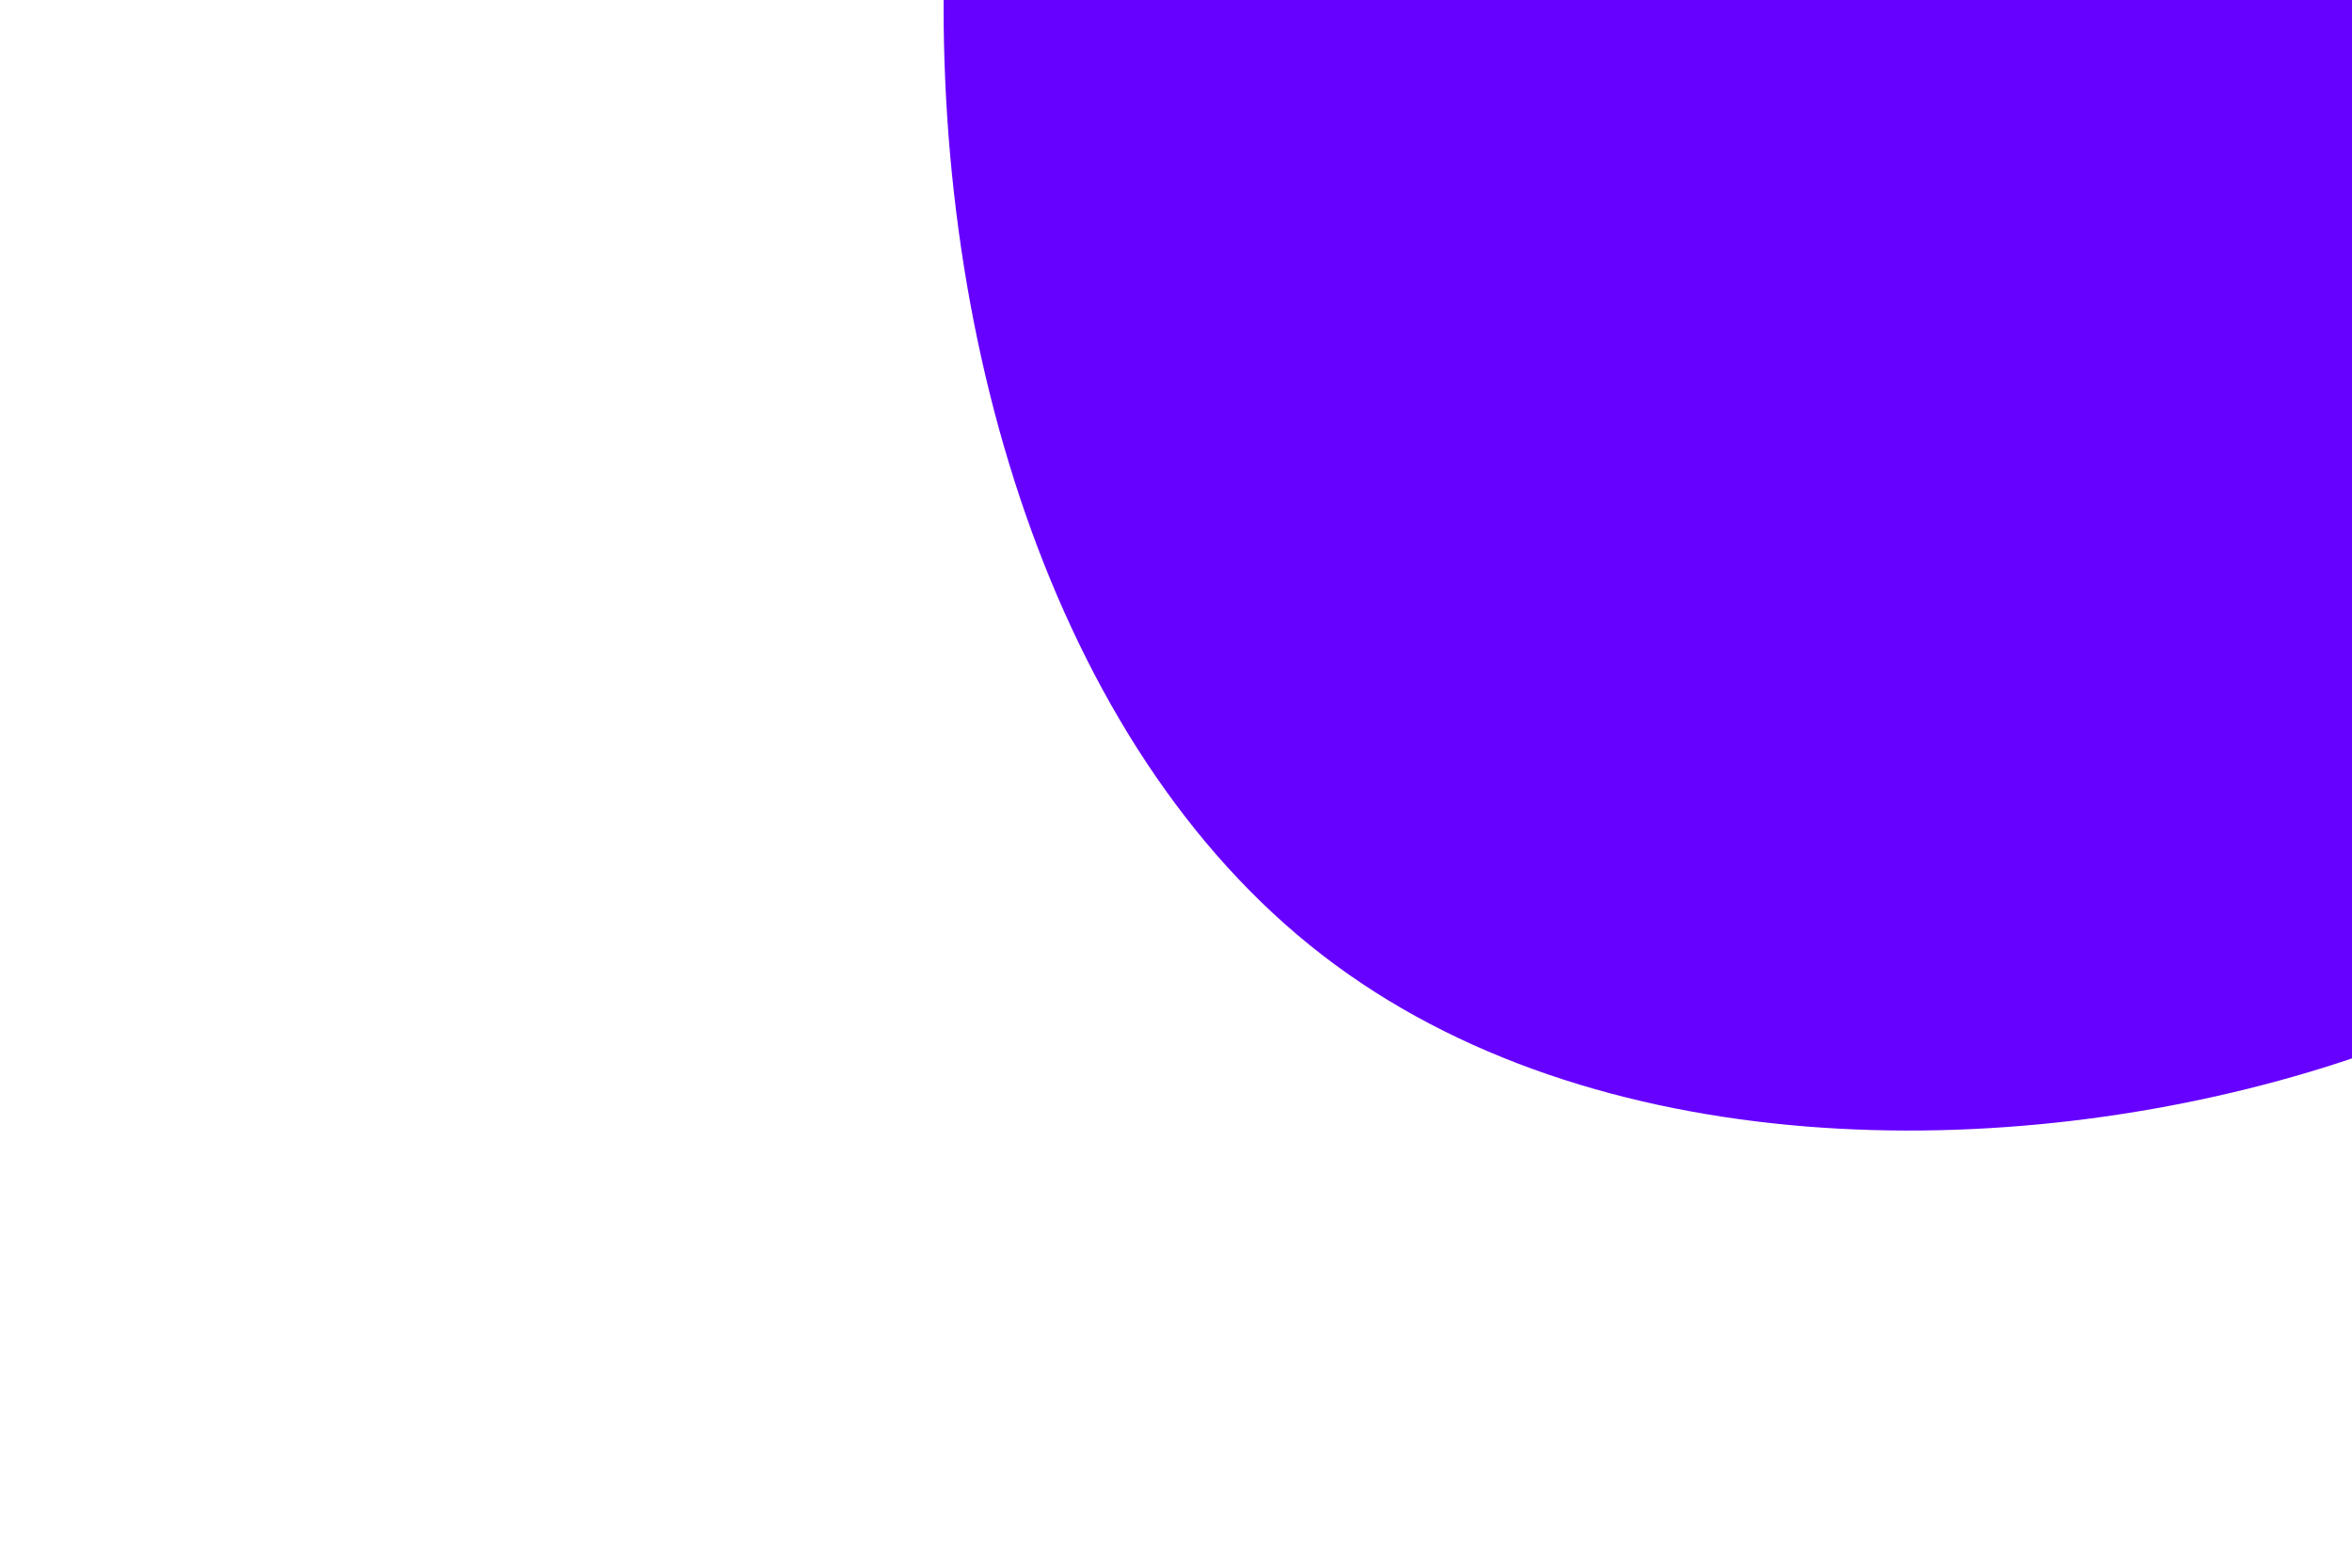 <svg id="visual" viewBox="0 0 900 600" width="900" height="600" xmlns="http://www.w3.org/2000/svg" xmlns:xlink="http://www.w3.org/1999/xlink" version="1.1"><g transform="translate(927.31 -32.806)"><path d="M409.7 -372.1C503.5 -315.8 533.3 -157.9 496 -37.2C458.8 83.4 354.5 166.9 260.7 246.9C166.9 326.9 83.4 403.4 -37.8 441.3C-159.1 479.1 -318.2 478.2 -421.5 398.2C-524.9 318.2 -572.4 159.1 -565.6 6.8C-558.8 -145.4 -497.5 -290.9 -394.2 -347.1C-290.9 -403.4 -145.4 -370.4 6.2 -376.7C157.9 -382.9 315.8 -428.3 409.7 -372.1" fill="#6600FF"></path></g></svg>